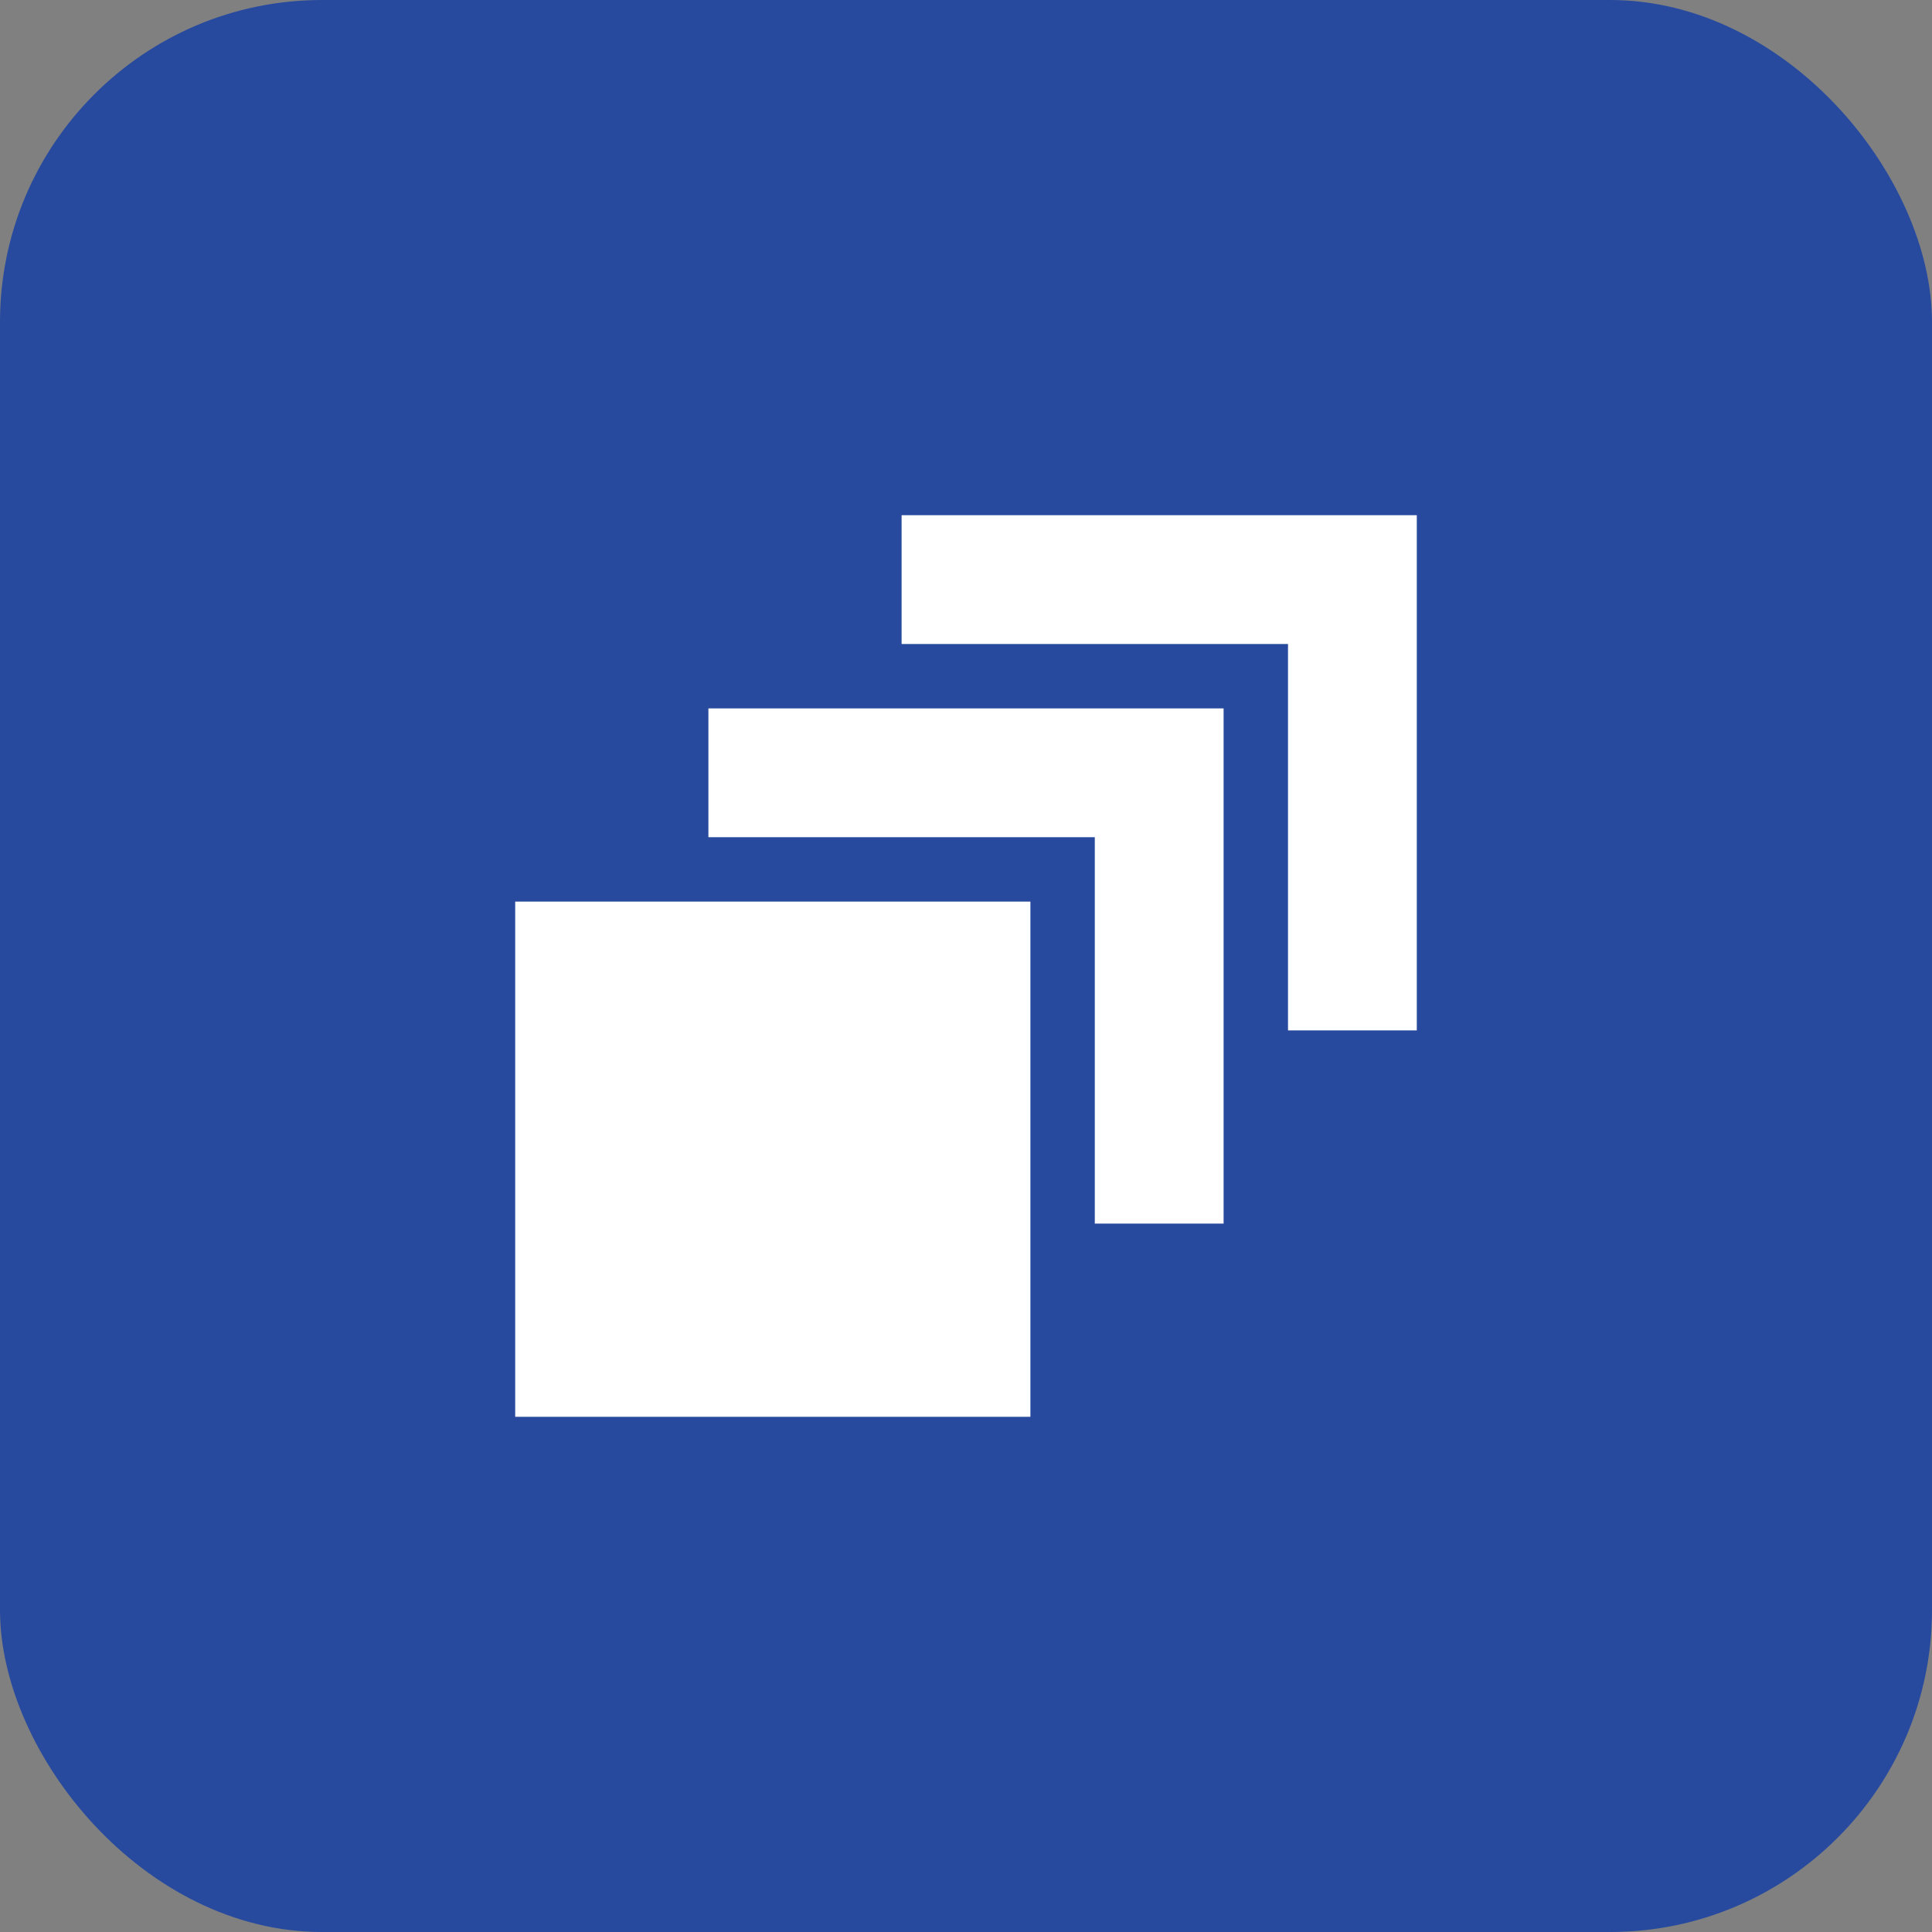 <svg id="Layer_1" data-name="Layer 1" xmlns="http://www.w3.org/2000/svg" viewBox="0 0 30 30"><rect x="0" y="0" width="30" height="30" fill="#808080" stroke="none"/><defs><style>.cls-1{fill:#274a9f;}.cls-2{fill:#fff;}</style></defs><title>white-icons</title><rect class="cls-1" width="30" height="30" rx="5" ry="5"/><polygon class="cls-2" points="14 8 14 10 20 10 20 16 22 16 22 8 14 8"/><polygon class="cls-2" points="11 11 11 13 17 13 17 19 19 19 19 11 11 11"/><path class="cls-2" d="M8,14v8h8V14Z"/></svg>
